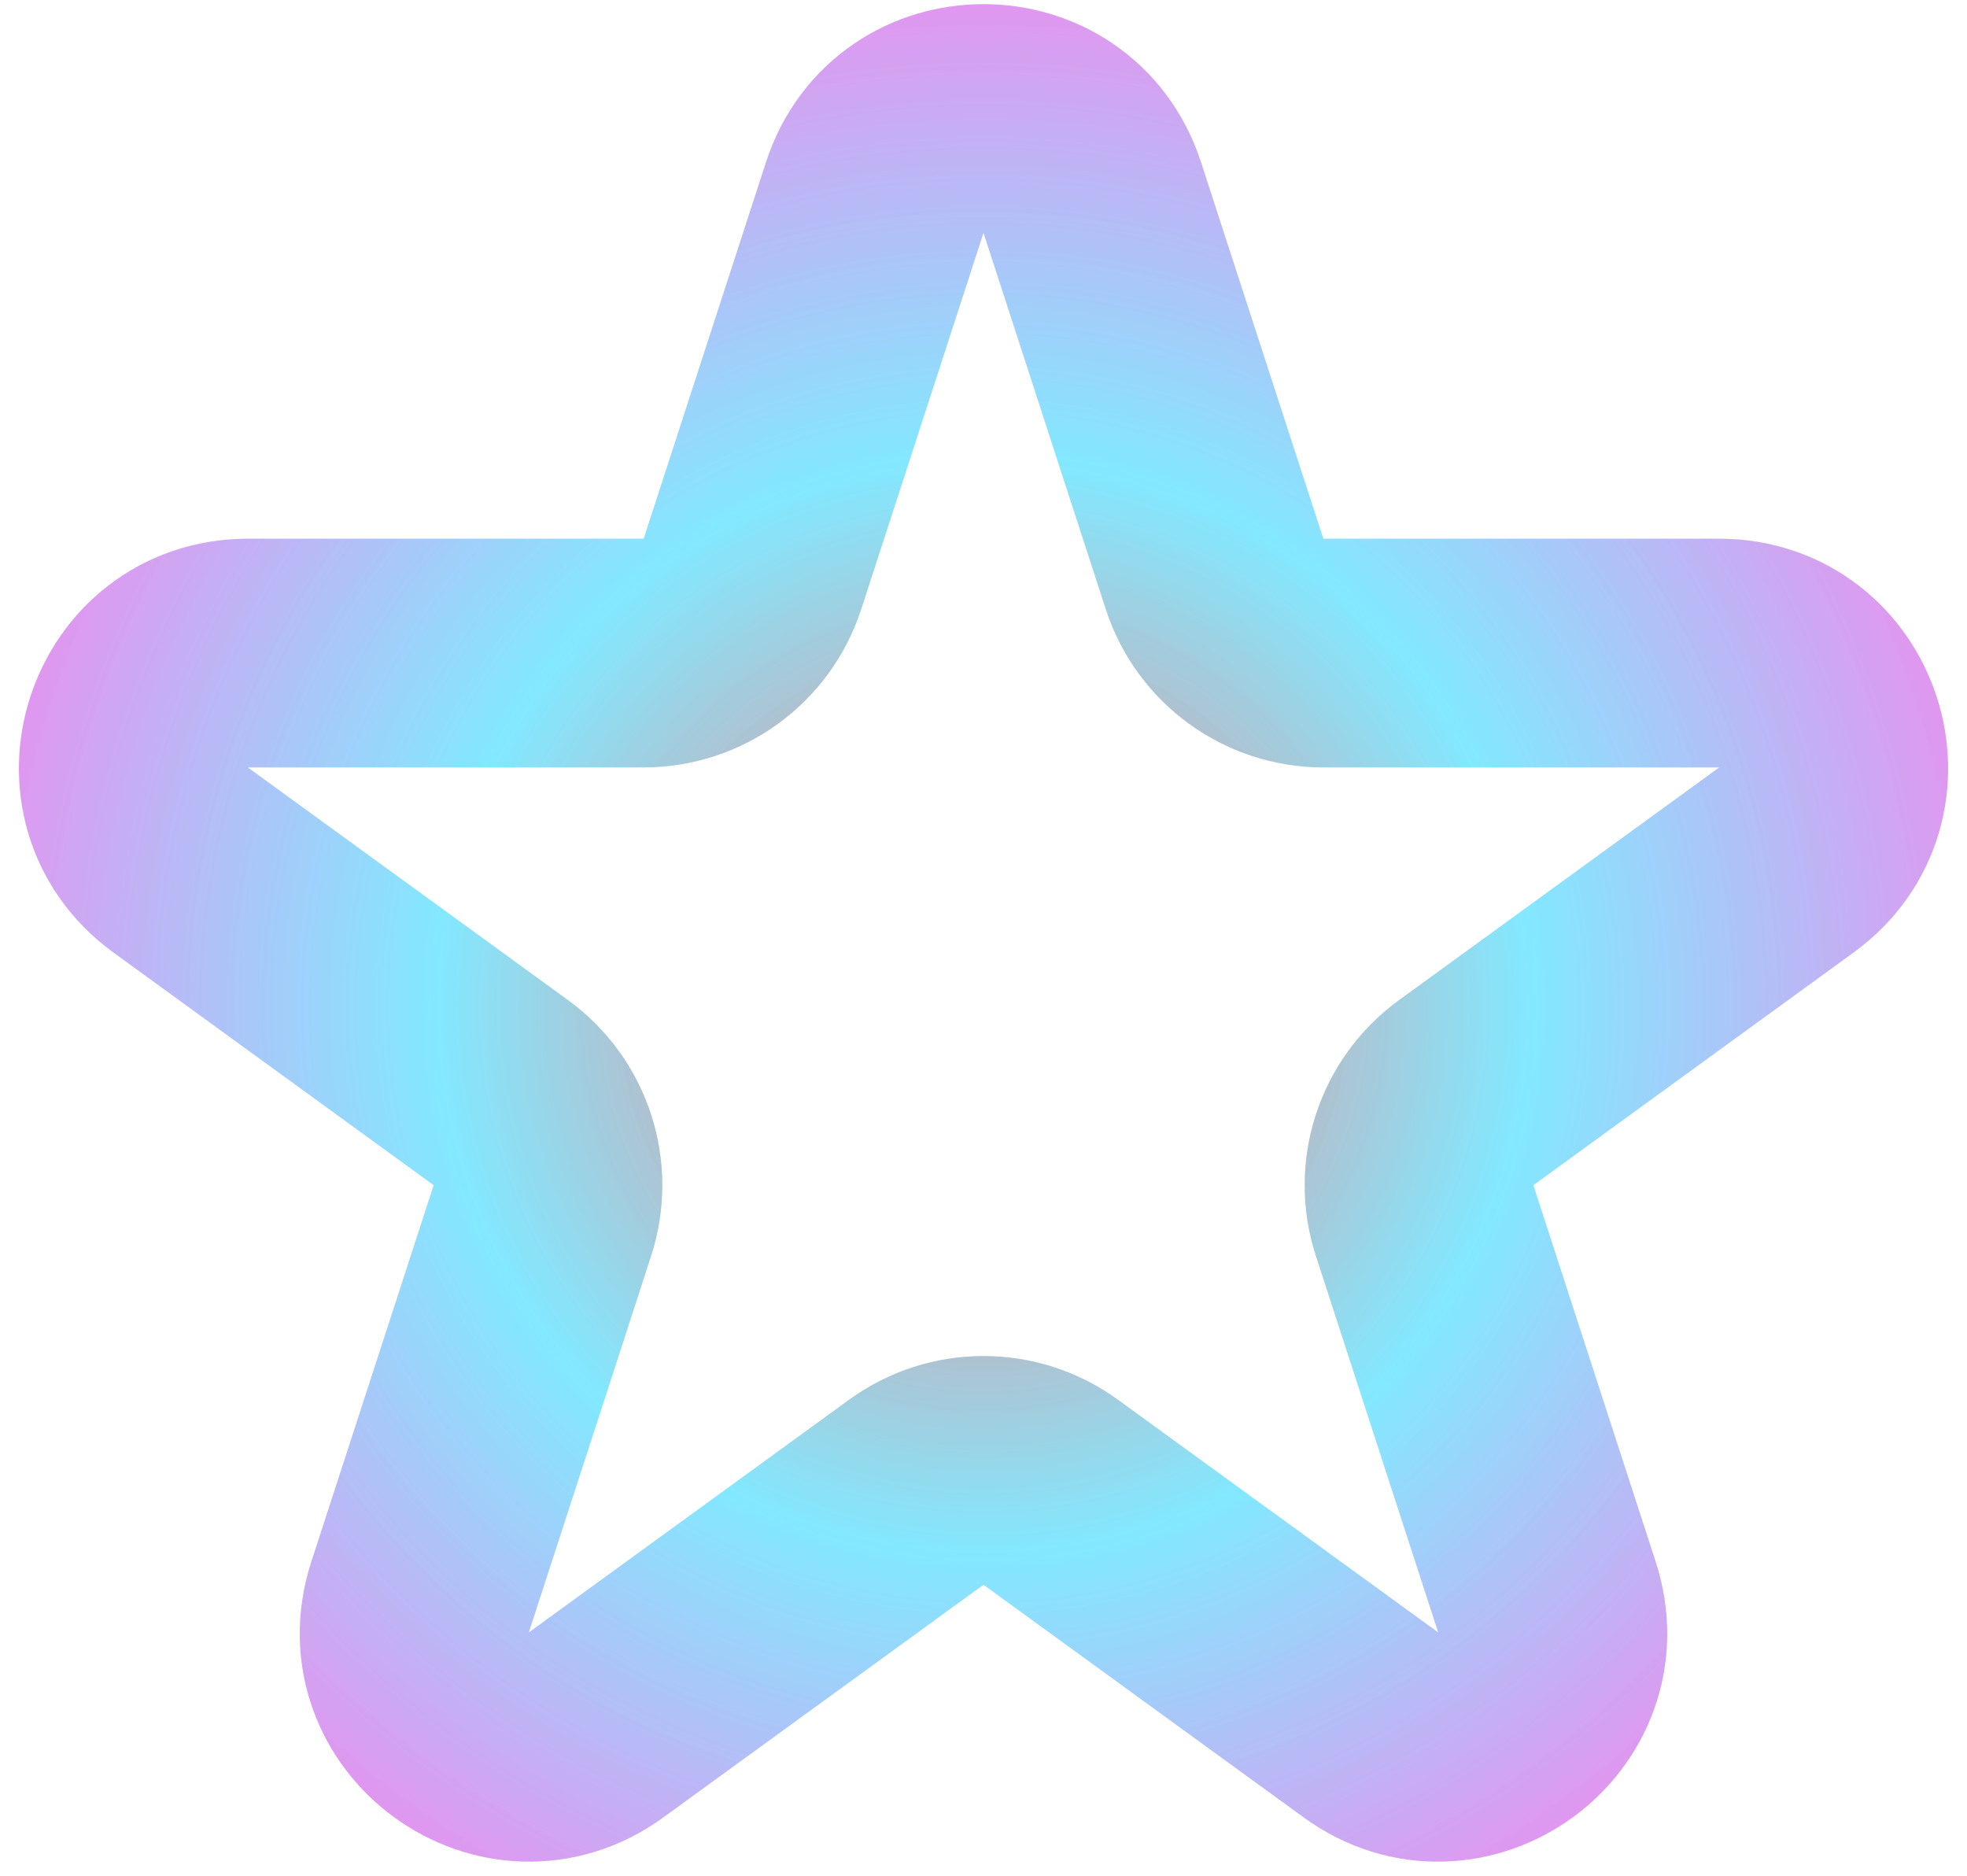 <svg width="86" height="82" viewBox="0 0 86 82" fill="none" xmlns="http://www.w3.org/2000/svg">
<path d="M38.245 8.635C39.742 4.029 46.258 4.029 47.755 8.635L53.103 25.094C53.773 27.154 55.692 28.549 57.858 28.549H75.164C80.008 28.549 82.022 34.747 78.103 37.594L64.103 47.766C62.35 49.04 61.617 51.297 62.286 53.357L67.634 69.816C69.131 74.422 63.858 78.253 59.94 75.406L45.939 65.234C44.187 63.96 41.813 63.96 40.061 65.234L26.06 75.406C22.142 78.253 16.869 74.422 18.366 69.816L23.714 53.357C24.383 51.297 23.65 49.04 21.898 47.766L7.897 37.594C3.978 34.747 5.992 28.549 10.836 28.549H28.142C30.308 28.549 32.227 27.154 32.897 25.094L38.245 8.635Z" stroke="url(#paint0_diamond)" stroke-width="10"/>
<defs>
<radialGradient id="paint0_diamond" cx="0" cy="0" r="1" gradientUnits="userSpaceOnUse" gradientTransform="translate(43 44) rotate(90) scale(50)">
<stop stop-color="#FF7C7C"/>
<stop offset="0.479" stop-color="#7CE7FF" stop-opacity="0.95"/>
<stop offset="1" stop-color="#FF7CEA"/>
</radialGradient>
</defs>
</svg>
